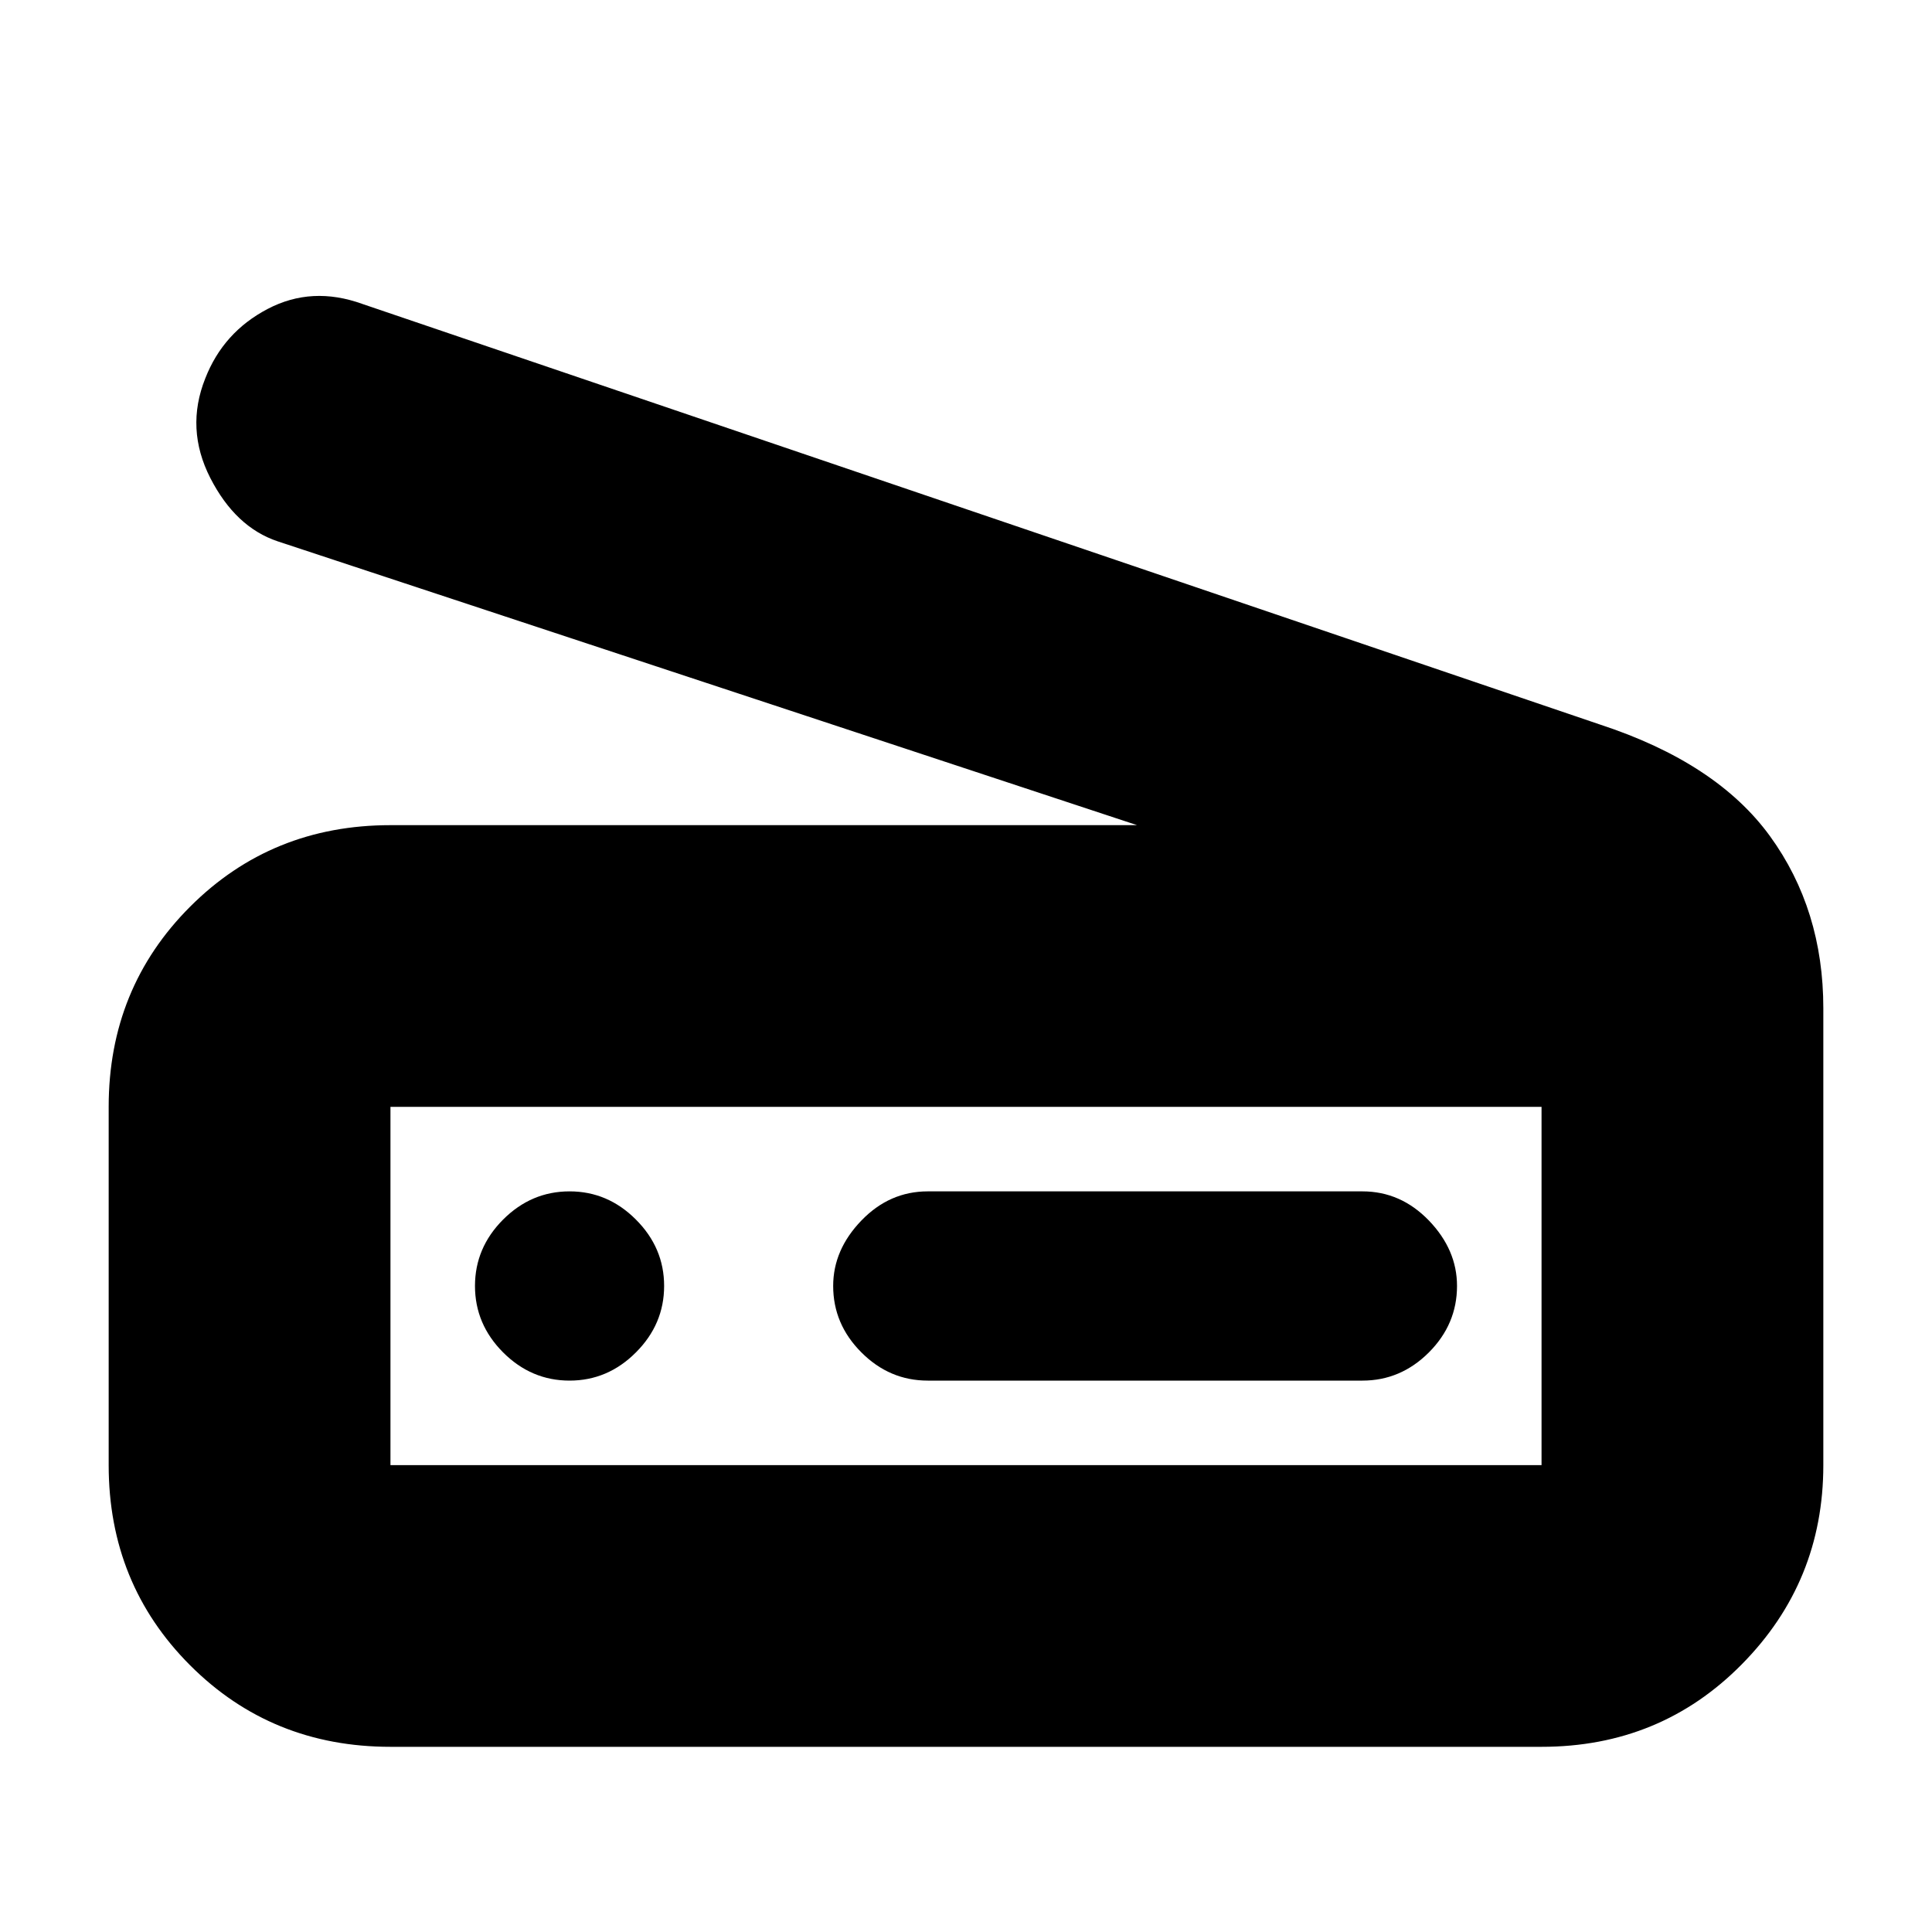 <svg xmlns="http://www.w3.org/2000/svg" height="20" width="20"><path d="M11.771 8.542 2.875 5.604q-.437-.146-.698-.656-.26-.51-.052-1.031.187-.479.646-.719.458-.24.979-.052L16.562 7.5q1.209.396 1.761 1.156.552.761.552 1.782v4.729q0 1.208-.844 2.062-.843.854-2.073.854H4.042q-1.23 0-2.073-.843-.844-.844-.844-2.073v-3.709q0-1.229.844-2.073.843-.843 2.073-.843Zm4.187 6.625v-3.709H4.042v3.709Zm-6.354-.875h4.5q.396 0 .688-.292.291-.292.291-.688 0-.374-.291-.677-.292-.302-.688-.302h-4.5q-.396 0-.687.302-.292.303-.292.677 0 .396.292.688.291.292.687.292Zm-3.708 0q.396 0 .687-.292.292-.292.292-.688 0-.395-.292-.687-.291-.292-.687-.292-.396 0-.688.292-.291.292-.291.687 0 .396.291.688.292.292.688.292Zm-1.854.875v-3.709 3.709Z"/></svg>
